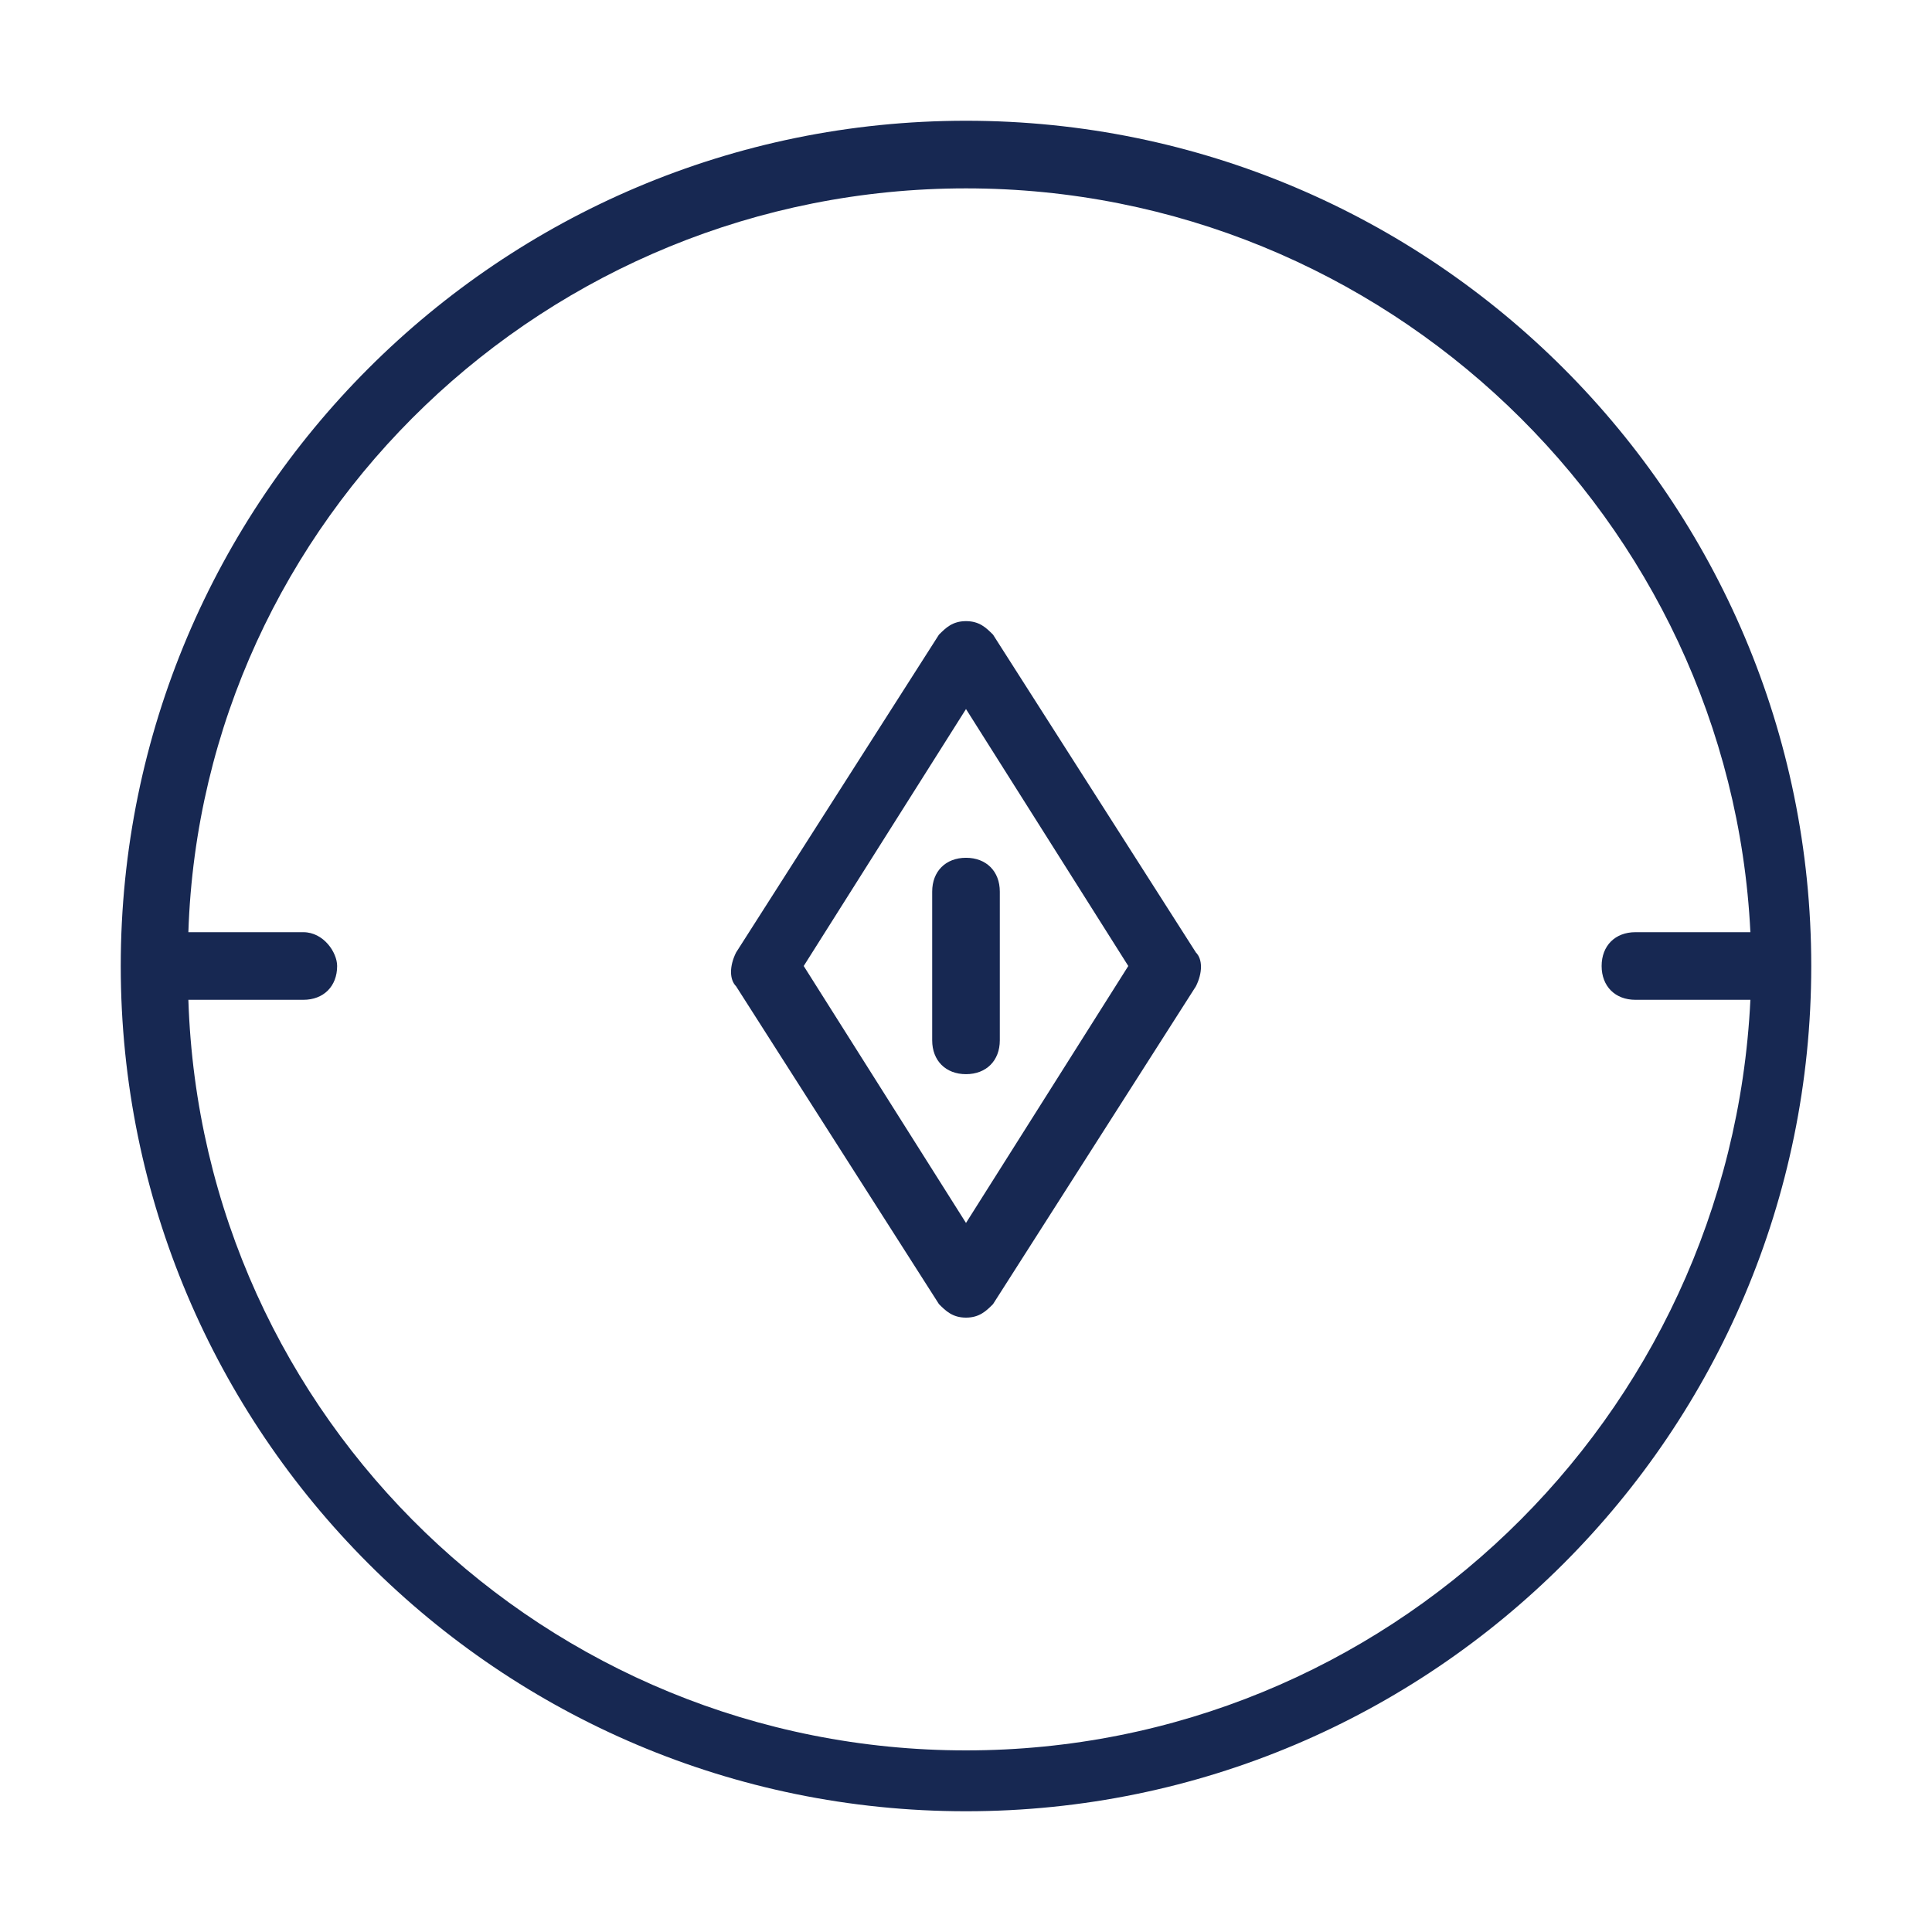 <svg width="80" height="80" viewBox="0 0 80 80" fill="none" xmlns="http://www.w3.org/2000/svg"><path d="M40 5C20.68 5 5 20.68 5 40s15.68 35 35 35 35-15.68 35-35S59.32 5 40 5zm0 67.48c-17.36 0-31.64-13.72-32.2-31.08h4.76c.84 0 1.4-.56 1.4-1.4 0-.56-.56-1.4-1.4-1.4H7.8C8.36 21.52 22.64 7.8 40 7.8c17.36 0 31.64 13.72 32.48 30.8h-4.76c-.84 0-1.4.56-1.4 1.4 0 .84.56 1.4 1.4 1.4h4.76C71.64 58.76 57.36 72.48 40 72.48z" fill="#172852"/><path d="M38.6 36.919v6.16c0 .84.56 1.4 1.4 1.4.84 0 1.4-.56 1.4-1.4v-6.16c0-.84-.56-1.4-1.4-1.4-.84 0-1.4.56-1.4 1.4z" fill="#172852"/><path d="M41.12 26.28c-.28-.28-.56-.56-1.12-.56s-.84.28-1.12.56l-8.4 13.16c-.28.56-.28 1.12 0 1.4l8.4 13.16c.28.28.56.56 1.12.56s.84-.28 1.12-.56l8.4-13.16c.28-.56.28-1.12 0-1.4l-8.4-13.16zM40 50.64l-6.72-10.64 6.72-10.64 6.72 10.64-6.72 10.64z" fill="#172852"/></svg>